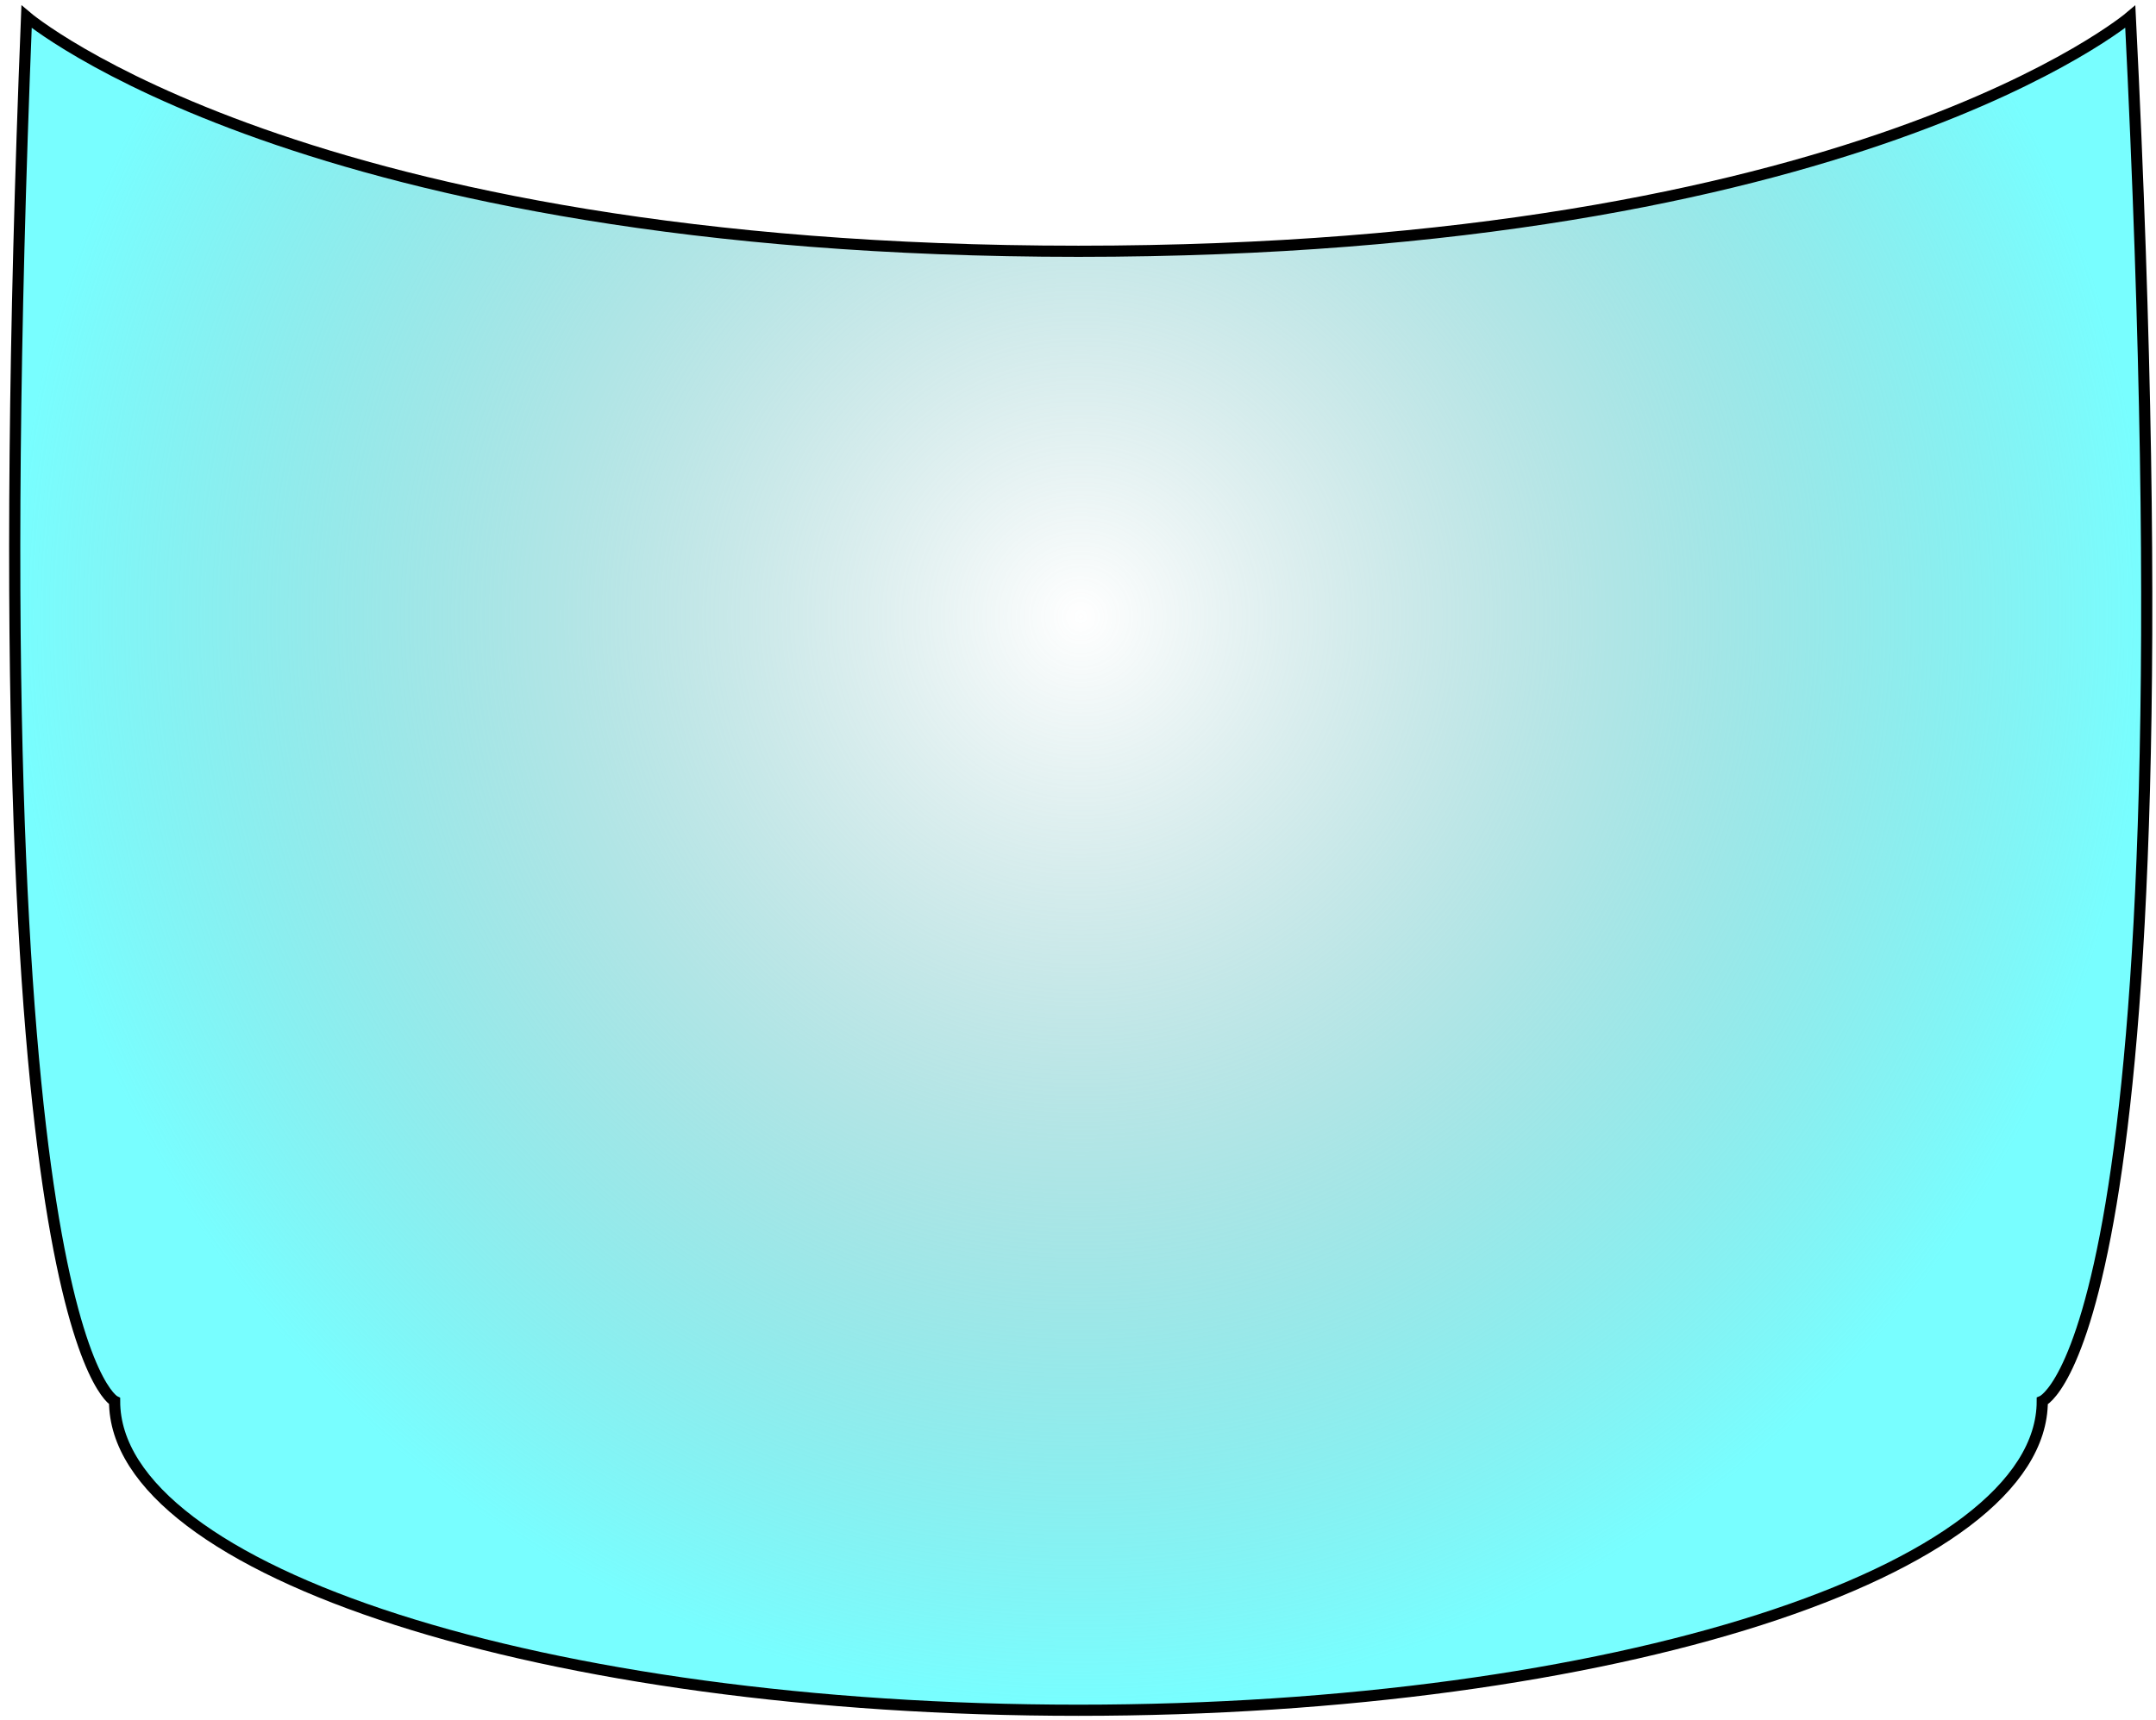<svg width="193" height="154" viewBox="0 0 193 154" fill="none" xmlns="http://www.w3.org/2000/svg">
<path d="M96.539 153.141C144.19 153.141 182.82 140.748 182.82 125.461C182.82 125.461 196.609 119.692 190.699 1.5C190.699 1.5 166 22.5 96.539 22.5C27.078 22.5 2.378 1.5 2.378 1.5C-2.349 119.299 10.258 125.461 10.258 125.461C10.258 140.748 48.887 153.141 96.539 153.141Z" fill="url(#paint0_radial_34696_572)" stroke="black"/>
<defs>
<radialGradient id="paint0_radial_34696_572" cx="0" cy="0" r="1" gradientUnits="userSpaceOnUse" gradientTransform="translate(96.745 55.041) rotate(90) scale(98.1 95.427)">
<stop stop-color="#489899" stop-opacity="0"/>
<stop offset="1" stop-color="#78FEFF"/>
</radialGradient>
</defs>
</svg>
